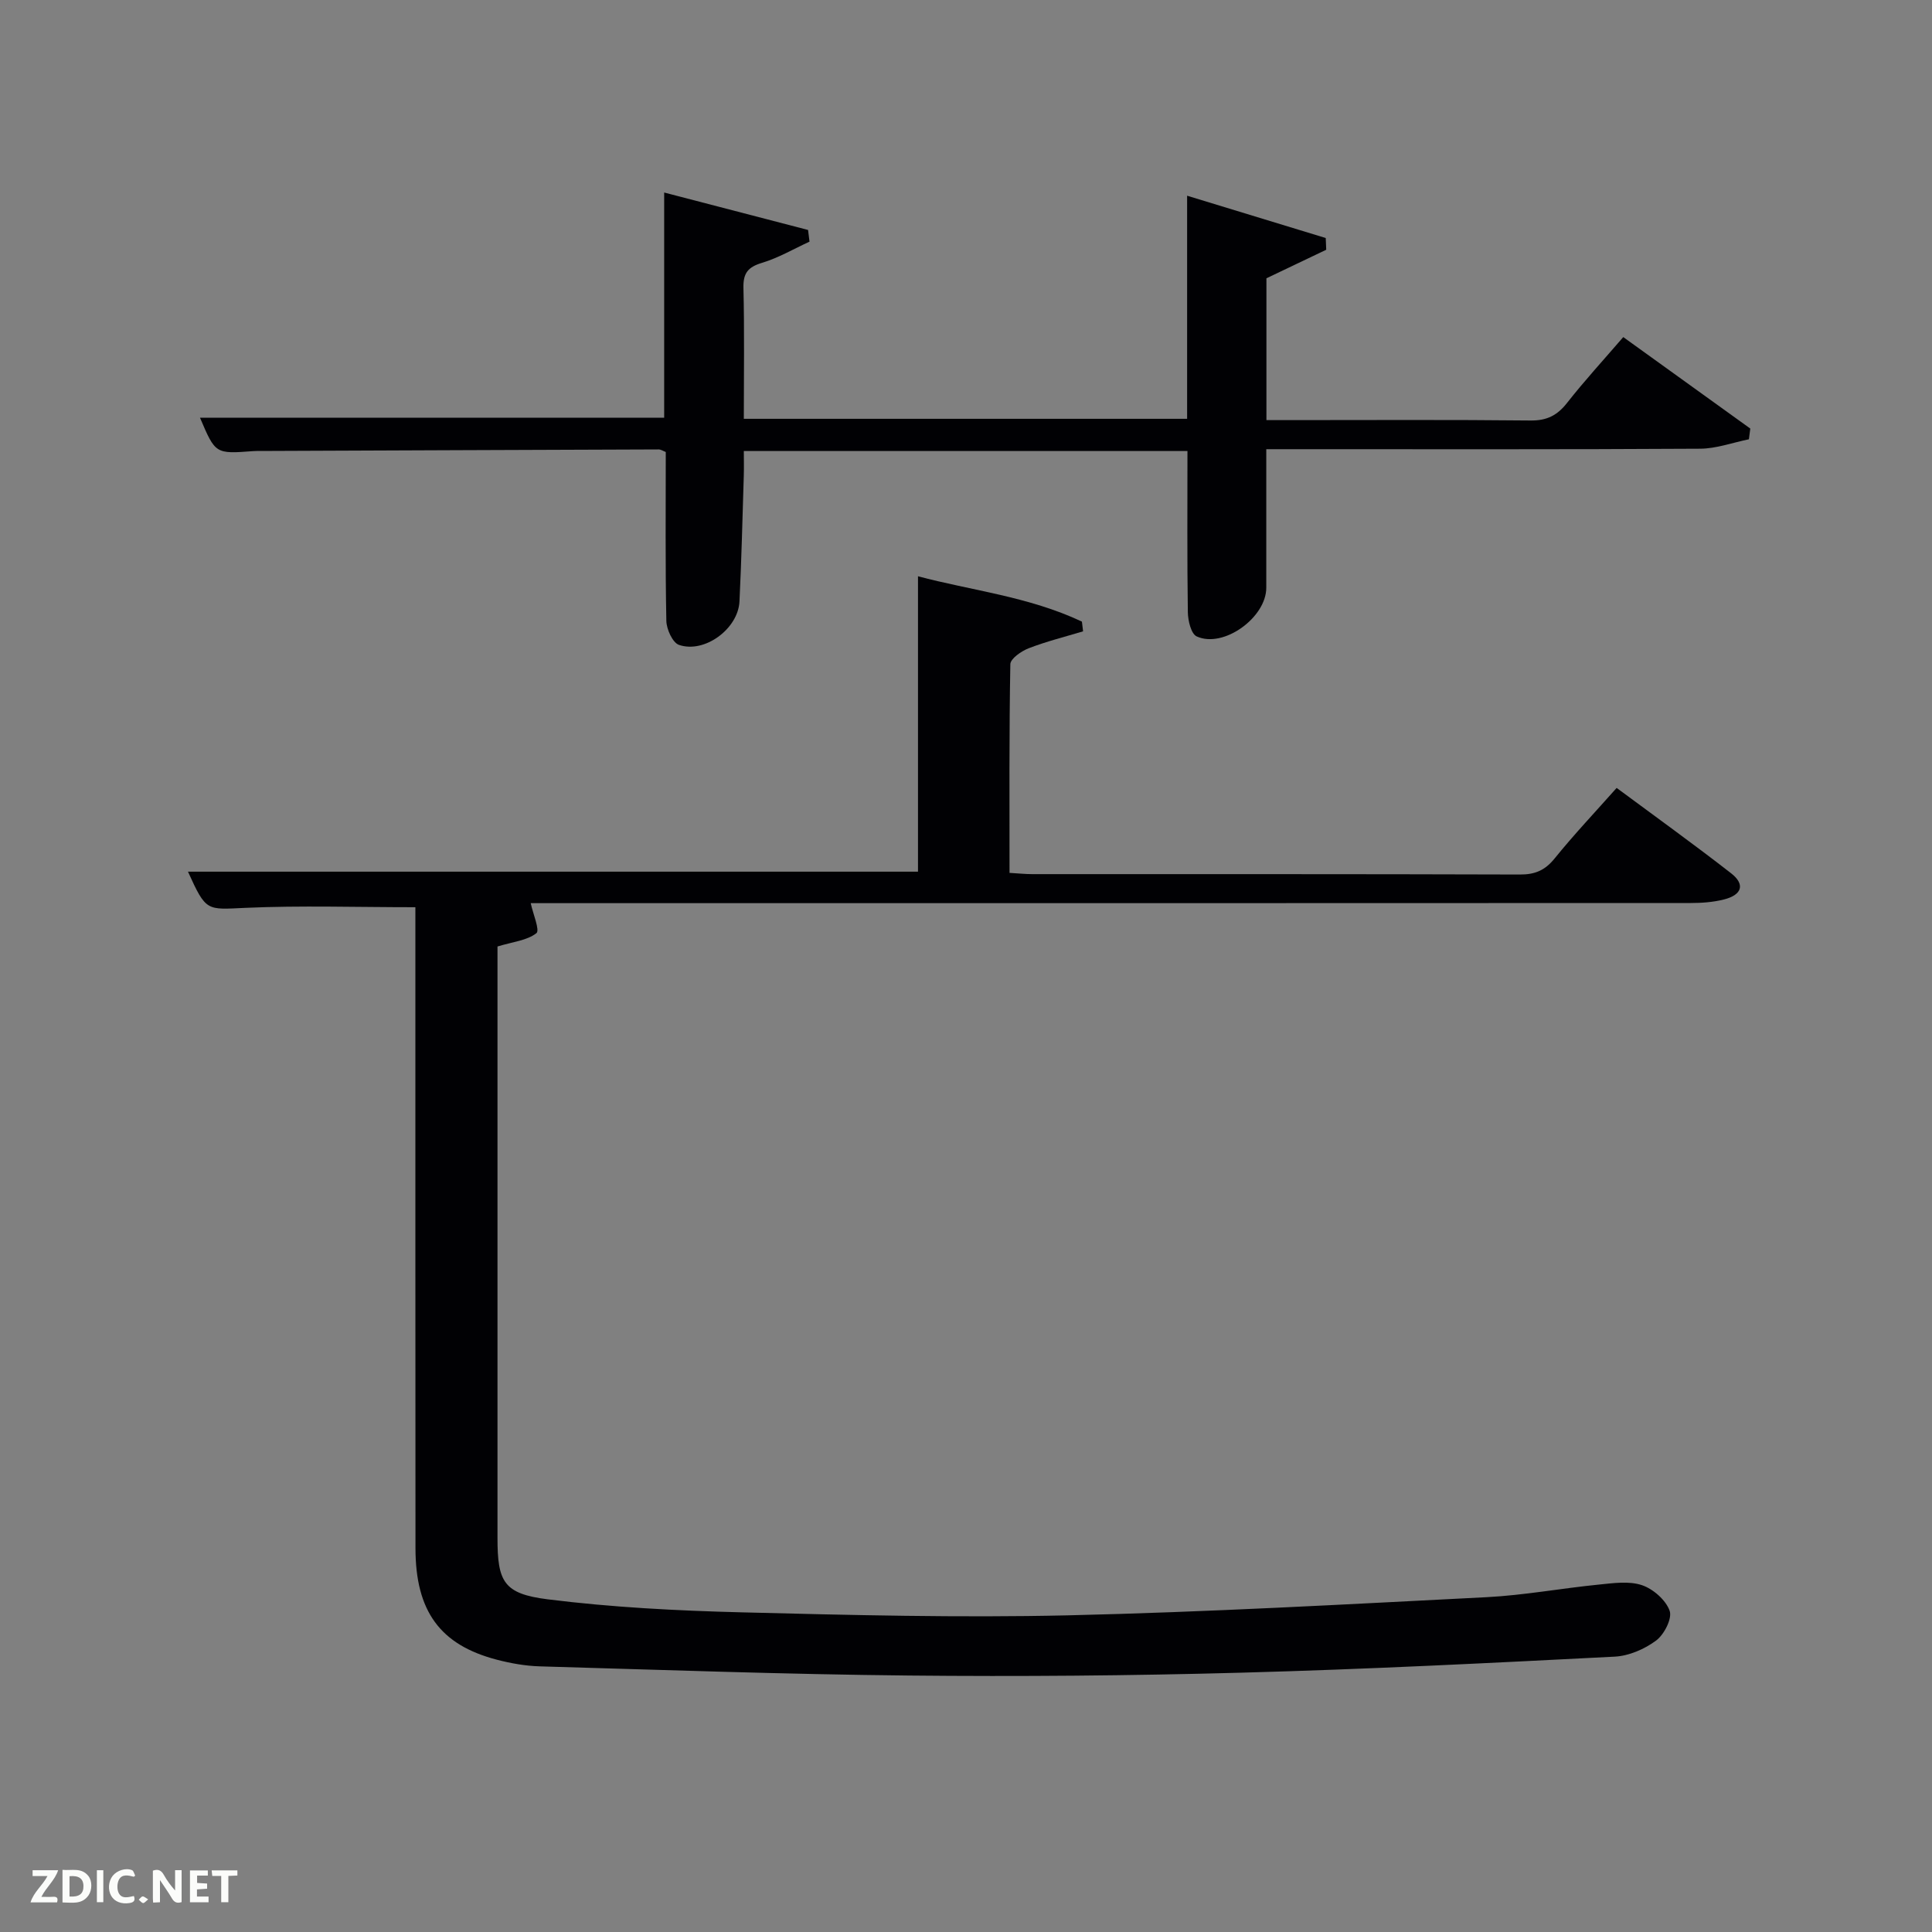 <svg enable-background="new 0 0 400 400" viewBox="0 0 400 400" xmlns="http://www.w3.org/2000/svg"><rect x="0" y="0" width="400" height="400" fill="#808080" stroke="none"/><path d="m86 187.83c-12.24 0-23.72-.38-35.17.13-8.07.36-8.13.86-11.91-7.49h151.14c0-20.23 0-40.44 0-61.16 10.86 2.91 22.94 4.19 33.94 9.39.08.67.16 1.34.24 2.01-3.77 1.14-7.61 2.09-11.27 3.51-1.52.59-3.77 2.15-3.79 3.3-.26 14.29-.17 28.59-.17 43.2 1.8.1 3.25.26 4.7.26 33.66.01 67.33-.03 100.99.08 3.15.01 5.2-.89 7.18-3.34 3.97-4.91 8.32-9.51 12.83-14.59 8.01 5.94 15.96 11.65 23.68 17.66 2.97 2.3 2.3 4.49-1.48 5.44-2.22.56-4.59.73-6.9.73-78.49.04-156.99.03-235.48.03-1.81 0-3.63 0-4.65 0 .47 2.22 1.93 5.61 1.18 6.21-1.92 1.51-4.82 1.78-8.06 2.76v4.94 117.49c0 9.06 1.23 11.58 10.38 12.73 13.32 1.67 26.8 2.36 40.24 2.7 22.47.57 44.97 1.13 67.43.62 28.92-.67 57.82-2.29 86.72-3.76 7.78-.4 15.49-1.84 23.26-2.61 2.97-.3 6.22-.78 8.91.12 2.33.78 4.95 3.08 5.74 5.3.57 1.6-1.13 4.92-2.79 6.16-2.39 1.78-5.63 3.19-8.58 3.34-25.75 1.32-51.51 2.62-77.29 3.32-22.97.63-45.96.82-68.94.59-25.46-.25-50.9-1.17-76.35-1.9-2.96-.09-5.96-.62-8.84-1.37-11.79-3.07-16.86-10.06-16.87-23.08-.03-42.32-.02-84.65-.02-126.98 0-1.97 0-3.94 0-5.74z" fill="#010104"/><path d="m262.17 93c0 10.04-.01 19.36 0 28.68.01 6.17-8.87 12.62-14.41 10.08-1.16-.53-1.81-3.28-1.83-5.02-.16-10.99-.08-21.98-.08-33.36-30.43 0-60.81 0-91.85 0 0 1.69.05 3.46-.01 5.22-.27 8.65-.47 17.3-.89 25.93-.28 5.66-7.22 10.8-12.52 8.99-1.32-.45-2.58-3.23-2.62-4.97-.23-11.63-.12-23.28-.12-34.97-.58-.22-1.02-.53-1.46-.53-27.49.09-54.99.21-82.48.32-.5 0-1-.01-1.5.03-7.8.59-7.8.59-10.99-6.91 32.01-.01 64.02-.01 96.1-.01 0-15.3 0-30.69 0-46.62 9.94 2.59 19.86 5.17 29.79 7.75.1.81.2 1.61.3 2.42-3.26 1.5-6.41 3.35-9.81 4.38-2.89.87-3.94 2.09-3.87 5.17.22 8.95.08 17.92.08 27.13h91.78c0-15.13 0-30.32 0-46.19 10.03 3.06 19.36 5.91 28.7 8.76.03.81.06 1.62.1 2.43-4.03 1.92-8.06 3.85-12.38 5.91v29.36h4.68c16.67 0 33.33-.1 50 .08 3.37.04 5.53-1.05 7.56-3.64 3.58-4.56 7.51-8.84 11.64-13.63 8.95 6.45 17.63 12.69 26.3 18.94-.1.74-.2 1.48-.29 2.22-3.36.68-6.72 1.93-10.08 1.95-28.01.17-56.01.1-84.01.1-1.8 0-3.61 0-5.83 0z" fill="#010104"/><g fill="#fbfcfa"><path d="m37.59 393.81c-.92.31-1.52.05-2-.78-.7-1.2-1.52-2.34-2.47-3.78v4.59c-.55.03-.95.05-1.41.07-.03-.37-.06-.64-.06-.91 0-1.91 0-3.81 0-5.7 1.13-.41 1.77-.03 2.29.91.62 1.11 1.38 2.14 2.31 3.19v-4.2h1.35v6.61z"/><path d="m12.94 393.88v-6.75c1.9.19 3.93-.54 5.37 1.29.8 1.01.78 2.88.03 3.97-1.37 1.97-3.4 1.51-5.4 1.49m1.45-1.22c2.04.12 2.92-.58 2.89-2.21-.03-1.51-.98-2.19-2.89-2z"/><path d="m11.81 393.87h-5.49c.68-2.18 2.47-3.48 3.51-5.45h-3.08v-1.21h5.29c-.71 2.13-2.44 3.48-3.47 5.51.86 0 1.63.04 2.39-.01.79-.05 1.14.21.85 1.16"/><path d="m39.33 393.86v-6.61h3.7v1.07h-2.22v1.52c.68.04 1.34.09 2.07.13v1.07c-.72.05-1.38.09-2.1.14v1.48h2.4v1.19h-3.85z"/><path d="m27.71 388.56c-1.15-.3-2.46-.61-3.1.64-.37.73-.41 1.93-.06 2.67.63 1.35 1.99.93 3.17.68.35.94-.01 1.32-.93 1.46-1.62.25-3.05-.27-3.76-1.48-.72-1.24-.6-3.03.31-4.17.88-1.11 2.71-1.7 4-1.16.32.13.44.74.65 1.12-.1.08-.19.16-.28.24"/><path d="m49.15 387.24v1.07c-.59.02-1.17.05-1.87.08v5.44h-1.48v-5.44h-1.85c-.05-.4-.08-.73-.13-1.15z"/><path d="m20.06 387.21h1.33v6.62h-1.33z"/><path d="m30.68 393.25c-.49.38-.8.79-1.05.76-.32-.05-.6-.45-.9-.7.26-.24.51-.64.8-.67.29-.04.62.3 1.15.61"/></g></svg>